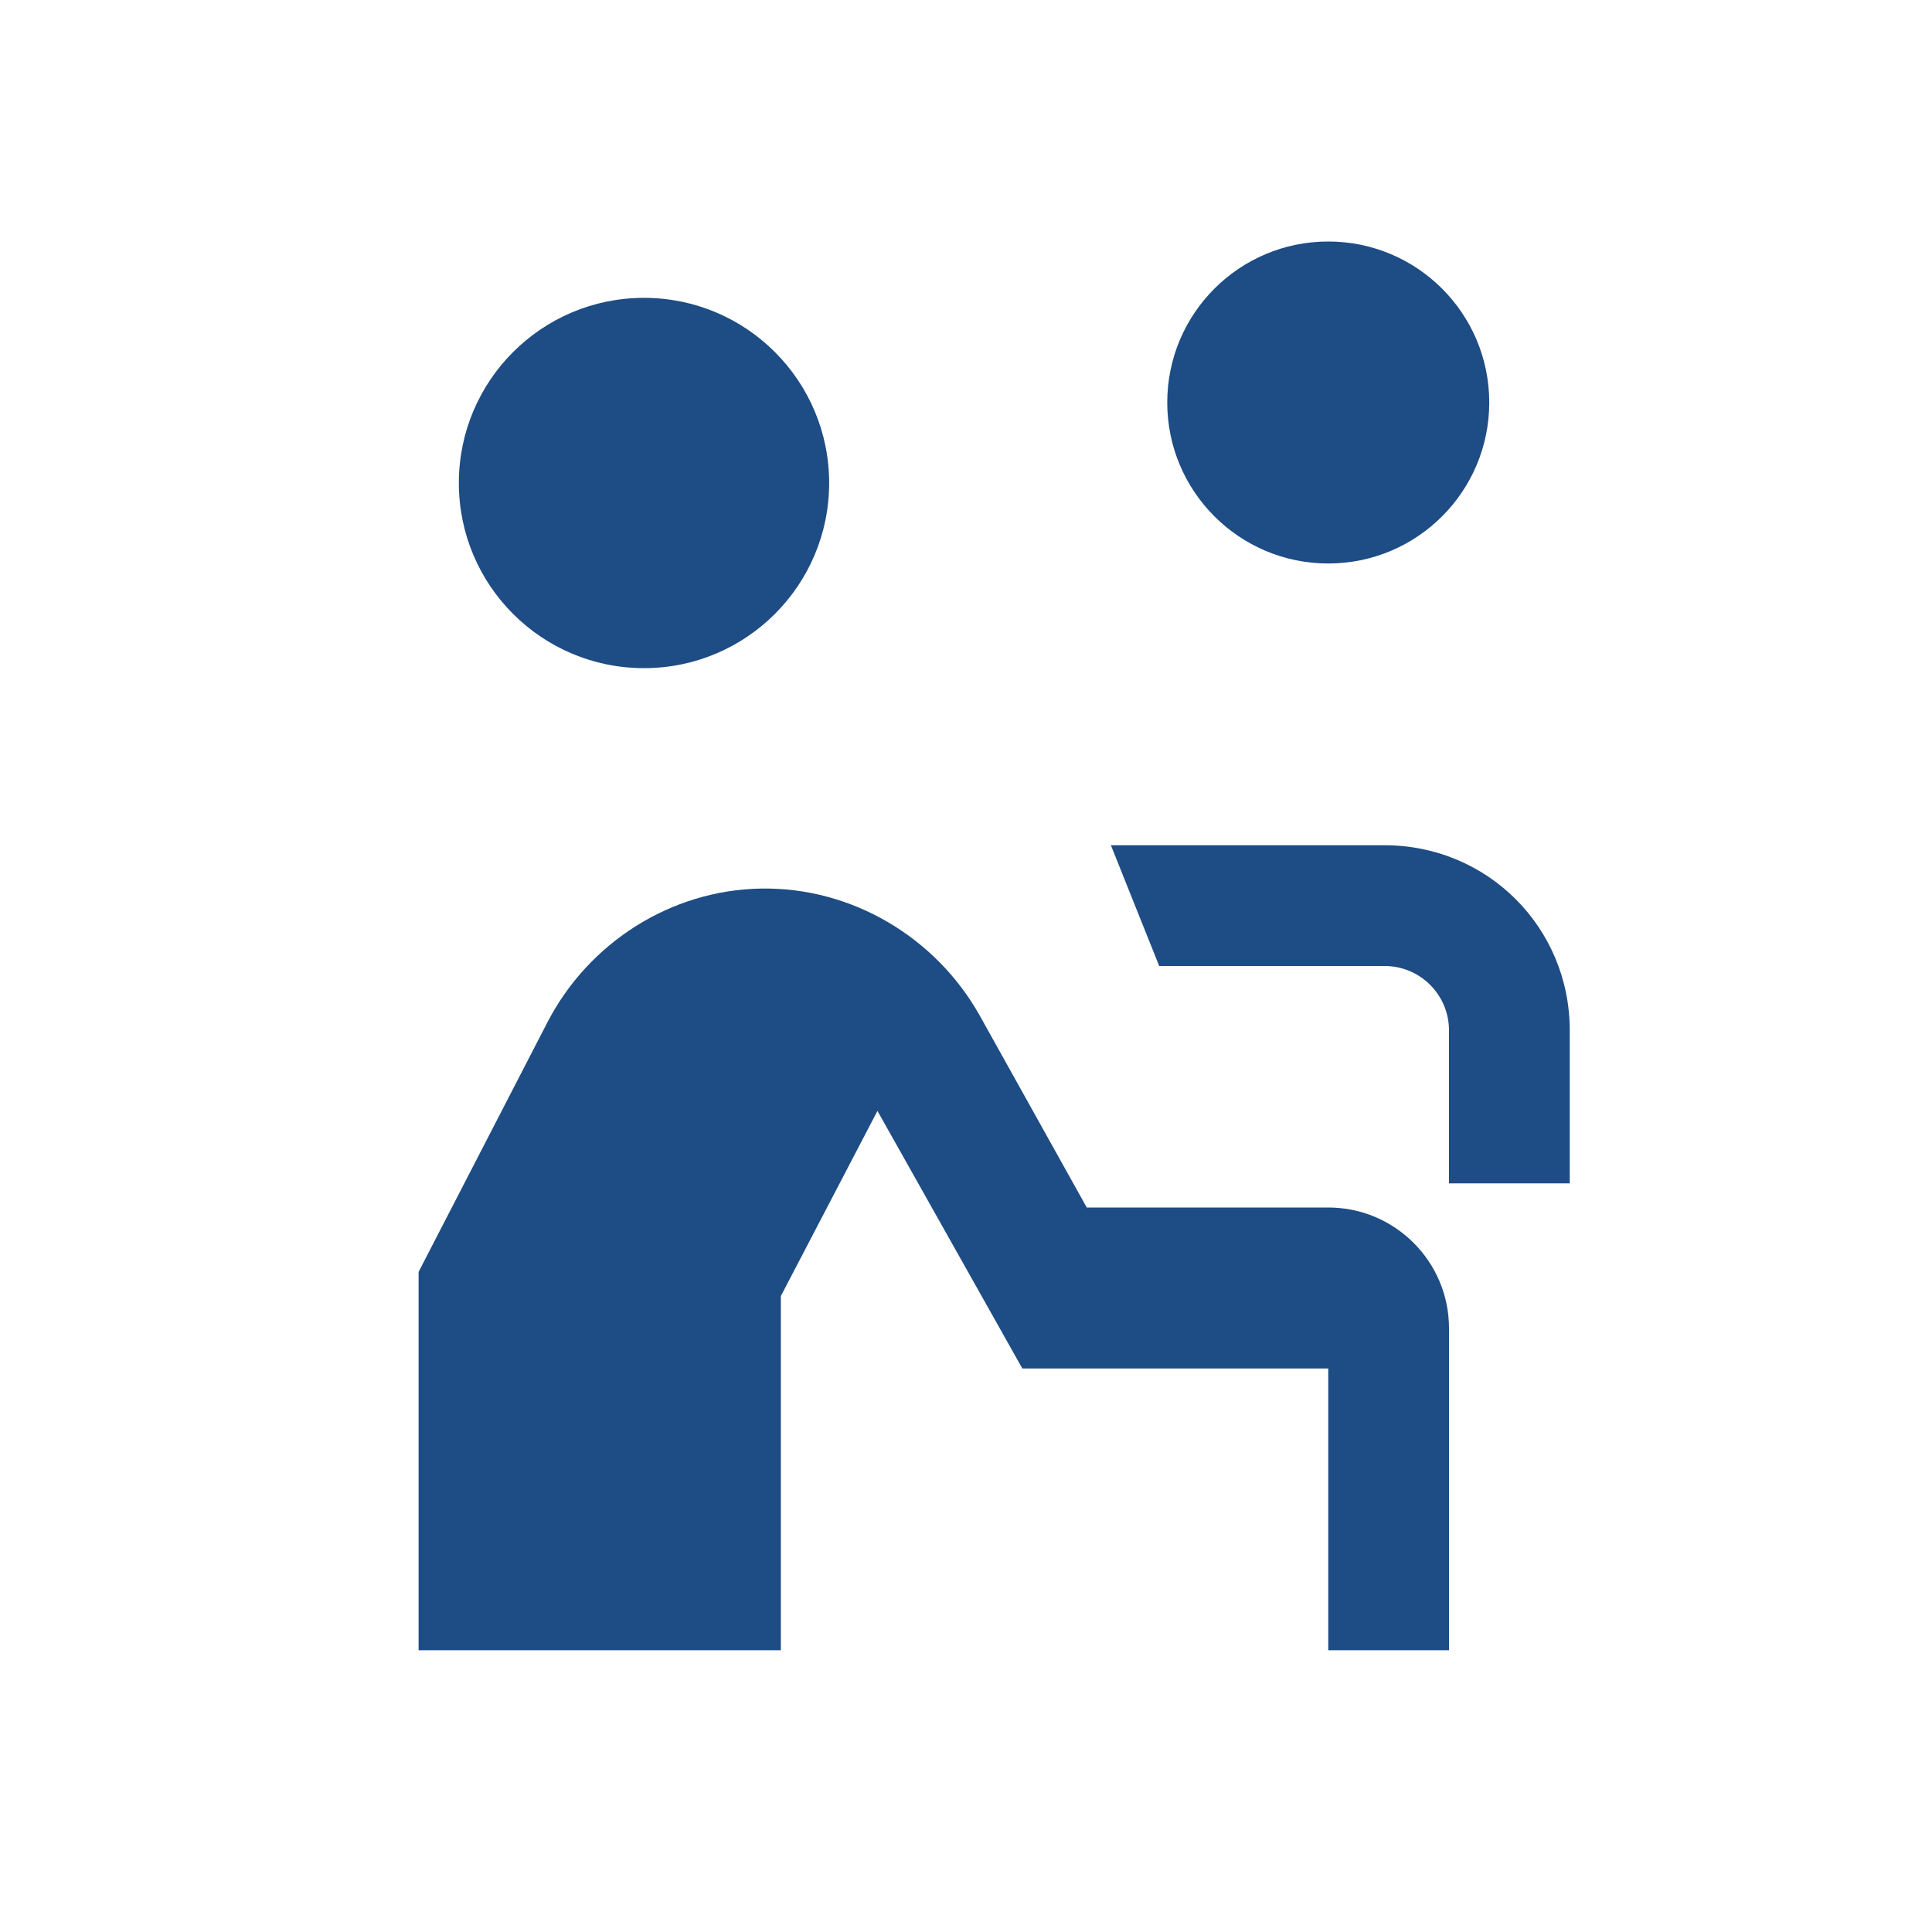 <svg width="24" height="24" viewBox="0 0 24 24" fill="none" xmlns="http://www.w3.org/2000/svg">
  <circle cx="8" cy="6" r="2.3" fill="#1E4C84"/>
  <circle cx="16.5" cy="5" r="2" fill="#1E4C84"/>
  <path d="M5.2 20.5V15.8L6.8 12.7C7.312 11.71 8.333 11.056 9.456 11.038C10.58 11.02 11.621 11.641 12.168 12.611L13.5 15H16.5C17.328 15 18 15.672 18 16.5V20.5H16.5V17H12.7L10.9 13.8L9.7 16.1V20.5H5.2Z" fill="#1E4C84"/>
  <path d="M17.2 10.5C18.478 10.5 19.5 11.522 19.5 12.8V14.7H18V12.8C18 12.358 17.642 12 17.2 12H14.4L13.8 10.5H17.2Z" fill="#1E4C84"/>
</svg>
